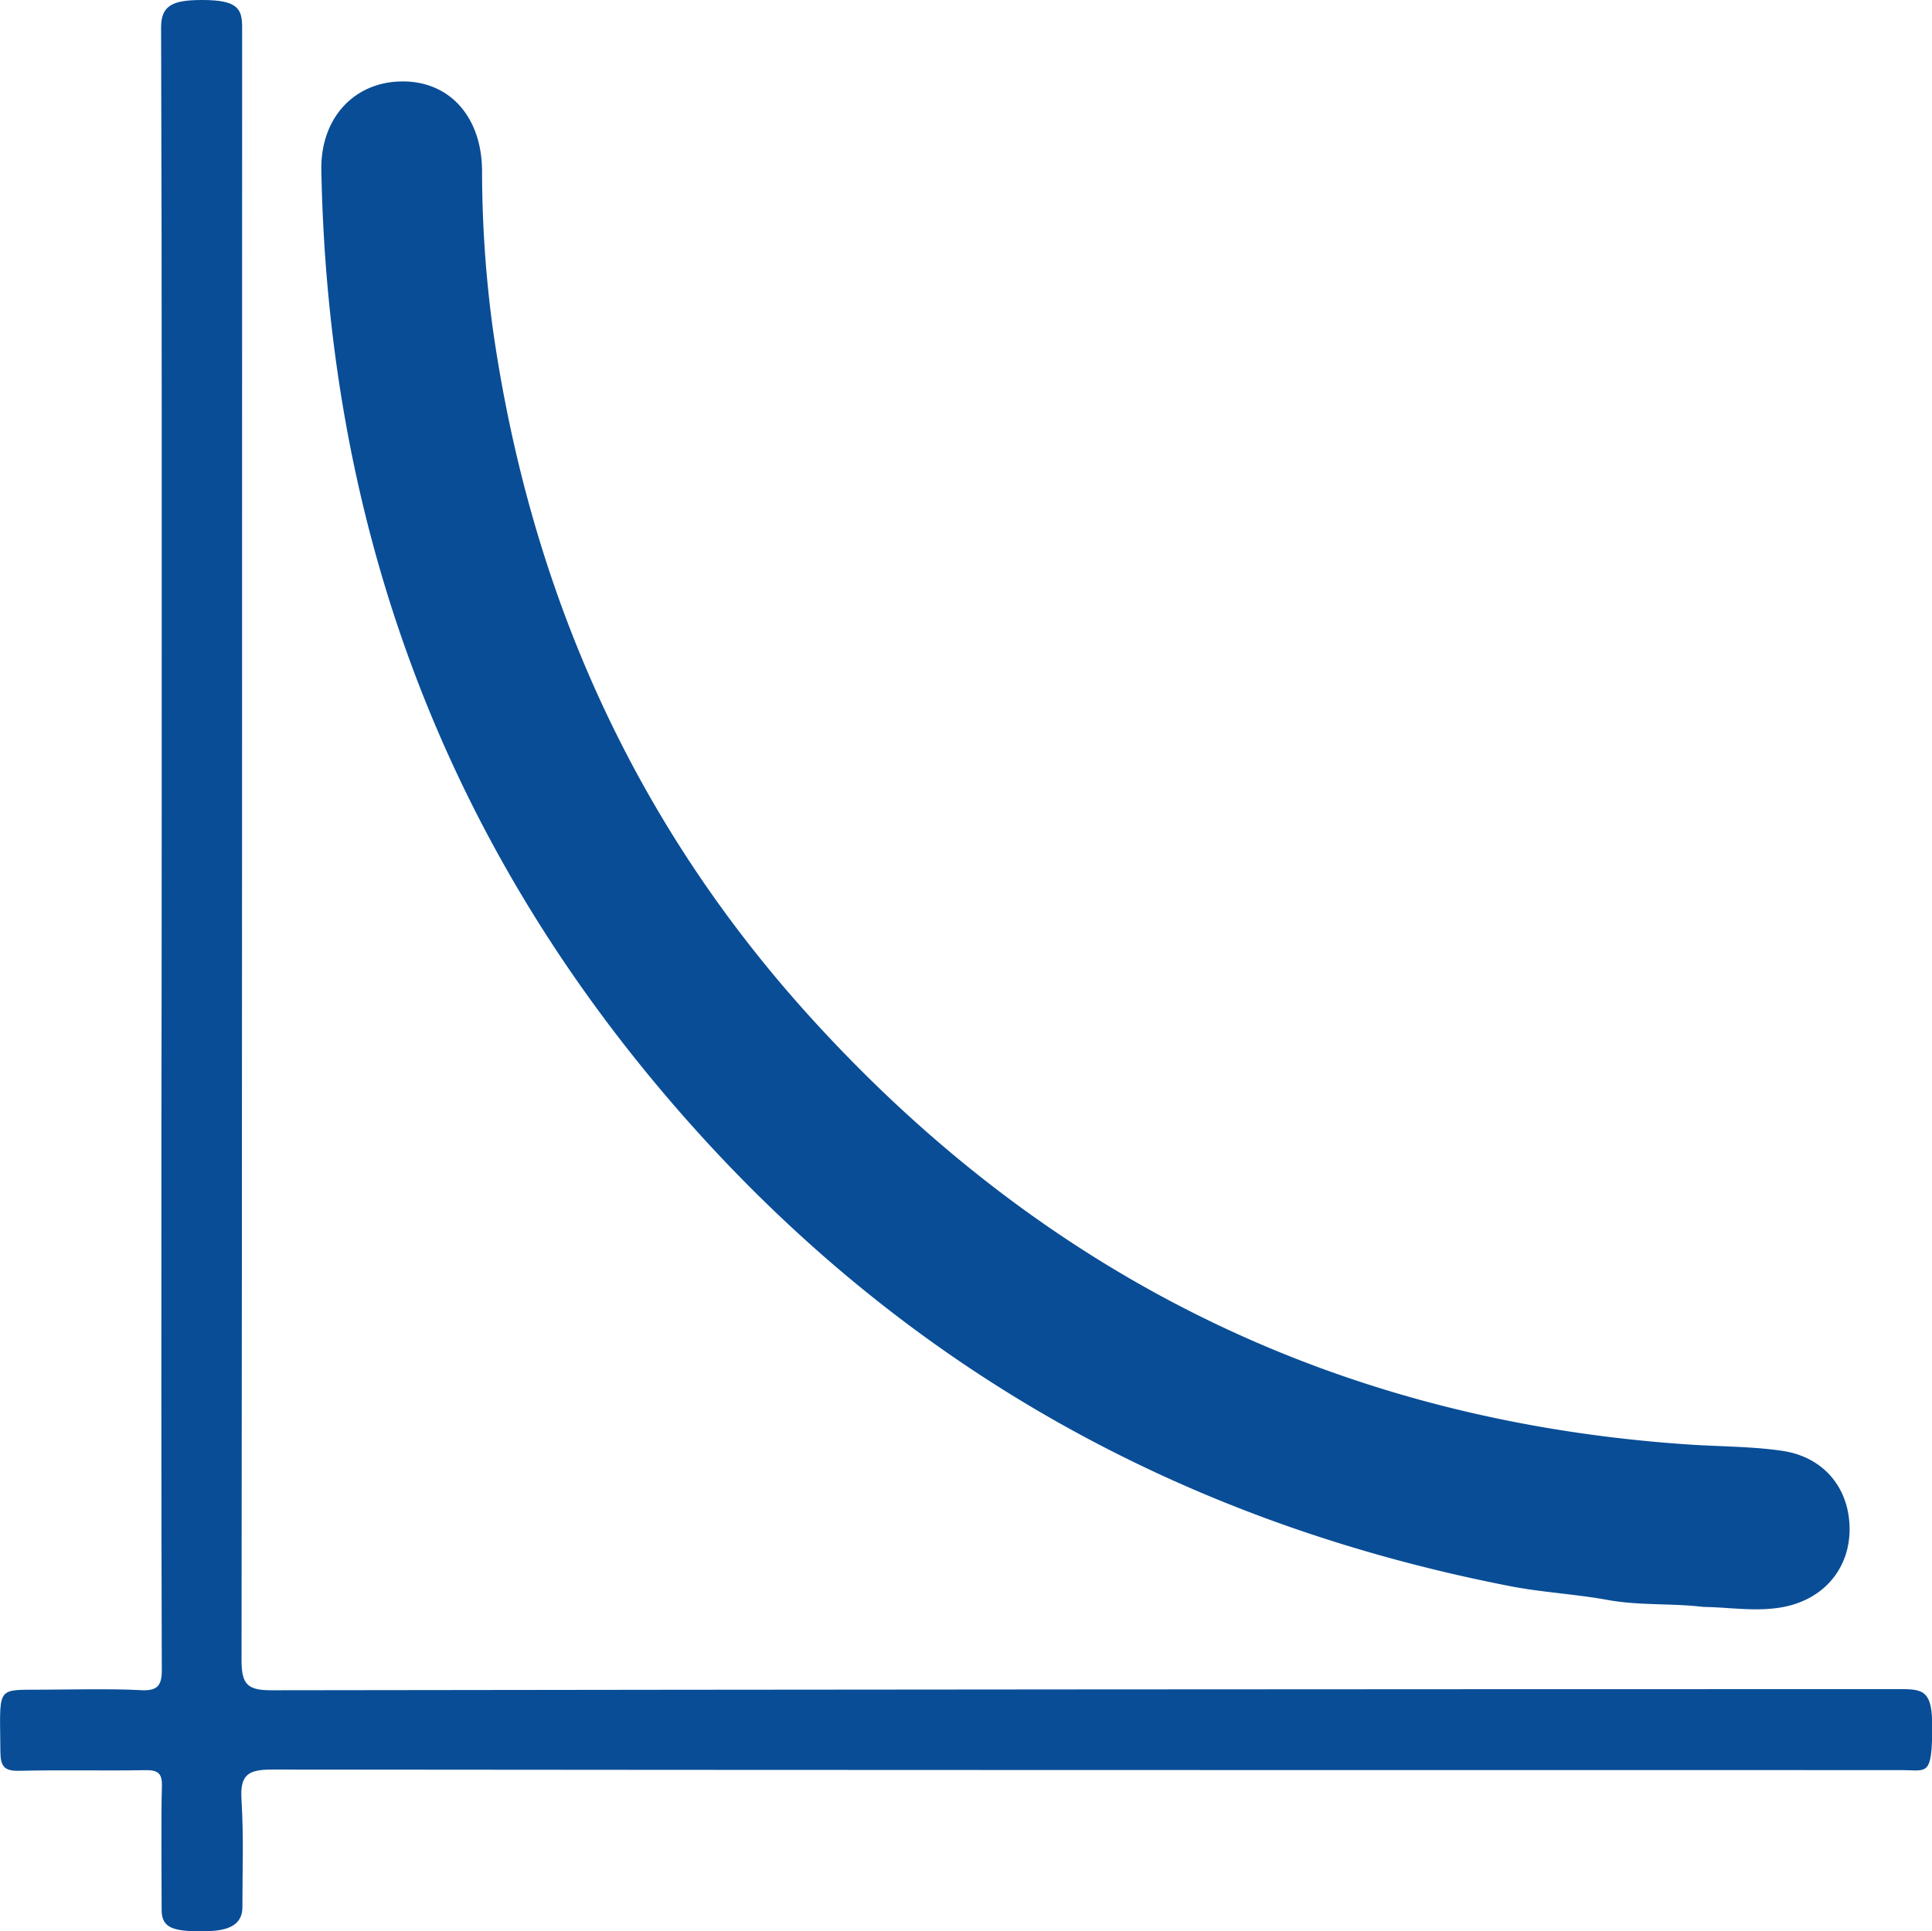 <svg id="Layer_3" data-name="Layer 3" xmlns="http://www.w3.org/2000/svg" viewBox="0 0 360.26 360.18">
  <title>half-life-graph-icon</title>
  <path d="M322.66,309.56c4.82.06,9.65.91,14.46.09,7.68-1.3,12.64-6.94,12.77-14.29.13-7.71-4.64-13.75-12.55-14.91-5.74-.84-11.62-.79-17.43-1.18-65-4.36-119.3-30.95-163.17-79C123.29,163.68,104,120.44,96.95,71.58a219.93,219.93,0,0,1-2.06-29.89c-.08-10.13-6.17-16.82-15.17-16.62-8.79.19-15,6.92-14.8,16.61,1.23,63.91,21.21,120.94,62.34,170.3,41.9,50.28,95.14,81.17,159.2,93.68,6,1.18,12.23,1.49,18.28,2.59S316.71,308.84,322.66,309.56Z" transform="translate(-5 -9.88)" style="fill: #094d96"/>
  <path d="M35.15,167.46c0-50.83.06-101.66-.11-152.48,0-4.18,2.26-5.1,7.71-5.1,6.63,0,7.4,1.7,7.4,5.08,0,99.82,0,204.71-.11,304.53,0,4.53,1.1,5.62,5.62,5.61q152-.21,304-.21c4.14,0,5.64.55,5.64,6.94,0,9.5-1,8.16-5.62,8.16-100,0-204,0-304-.1-4.46,0-5.93,1-5.65,5.59.43,7.14.17,12.93.17,20.09,0,4.49-5,4.4-7.39,4.49-5.46,0-7.67-.57-7.67-4,0-5.17-.12-17.88.05-23,.08-2.41-.66-3.1-3.06-3.06-7.83.14-15.67-.07-23.49.12-2.85.07-3.54-.79-3.57-3.59C5,325,4.23,325,11.23,325c5,0,15-.23,19.94.08,3.35.2,4.06-.93,4-4.12-.12-34.33-.07-68.66-.07-103Q35.15,192.71,35.15,167.46Z" transform="translate(-5 -9.88)" style="fill: #094d96"/>
</svg>
